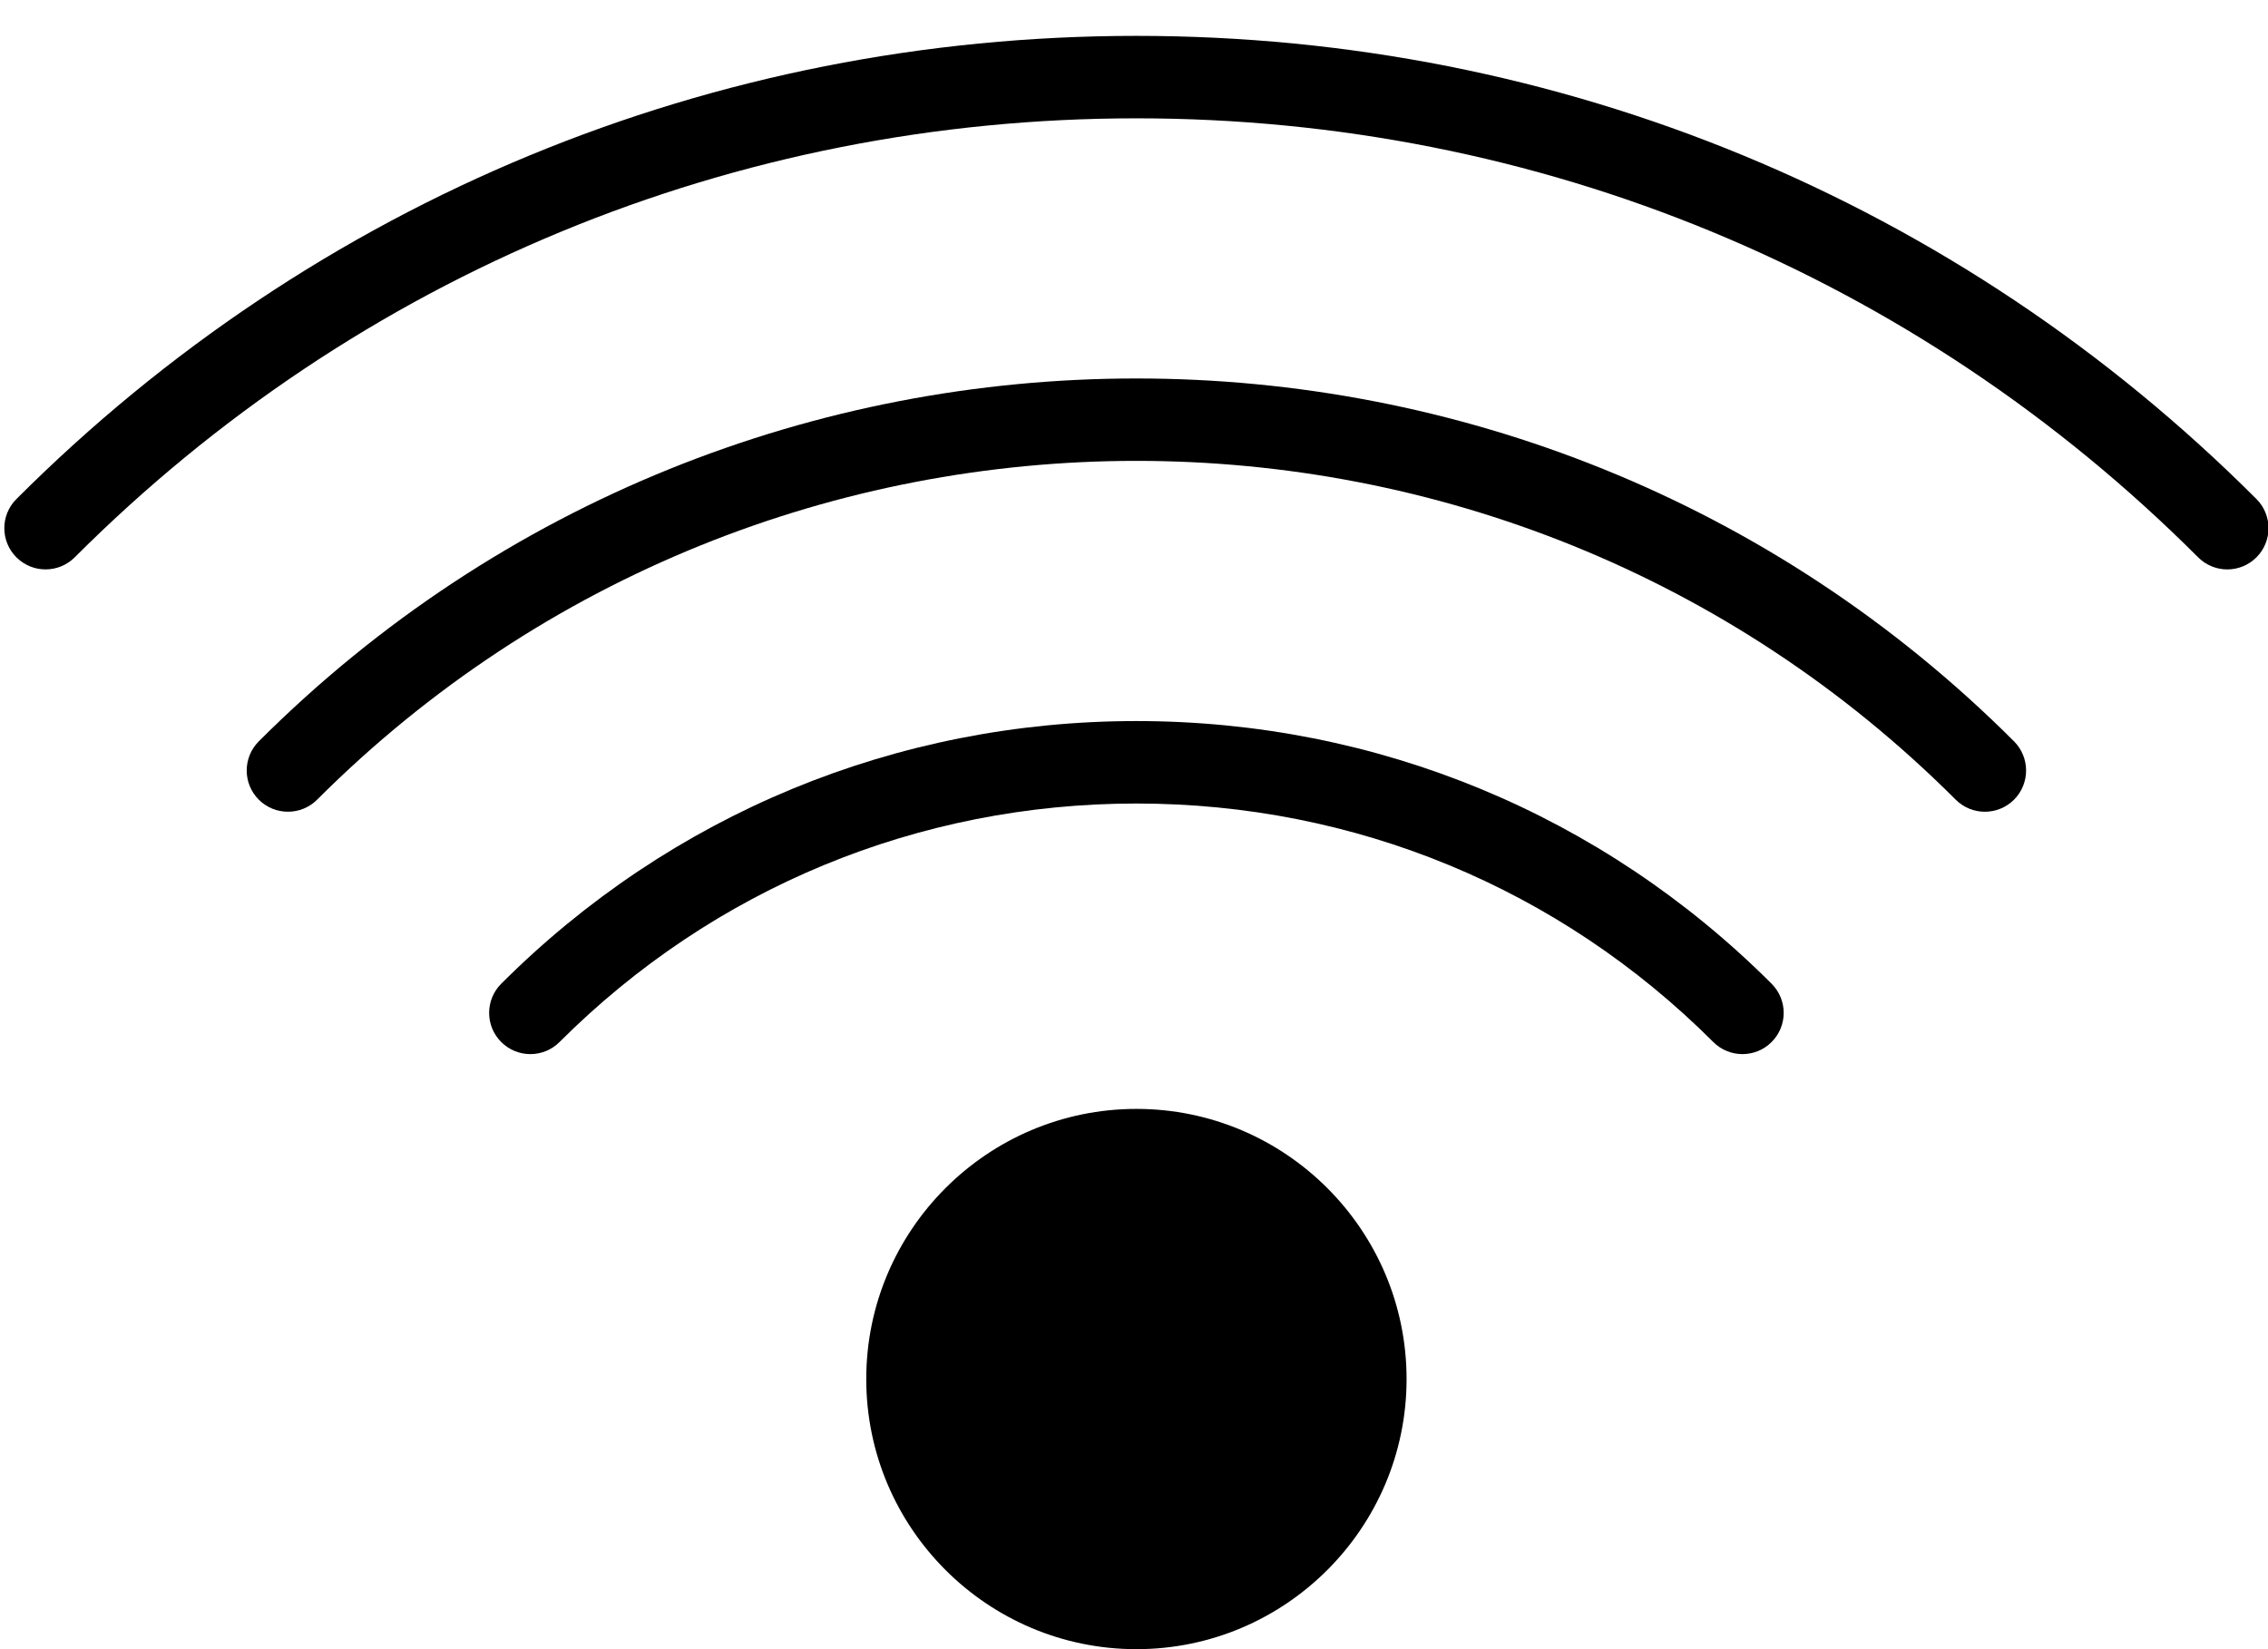 <?xml version="1.0" encoding="UTF-8" standalone="no"?>
<svg width="55px" height="40px" viewBox="0 0 55 40" version="1.1" xmlns="http://www.w3.org/2000/svg" xmlns:xlink="http://www.w3.org/1999/xlink" xmlns:sketch="http://www.bohemiancoding.com/sketch/ns">
    <!-- Generator: Sketch 3.2.2 (9983) - http://www.bohemiancoding.com/sketch -->
    <title>186 - Wi-Fi (Solid)</title>
    <desc>Created with Sketch.</desc>
    <defs></defs>
    <g id="Page-1" stroke="none" stroke-width="1" fill="none" fill-rule="evenodd" sketch:type="MSPage">
        <g id="Icons" sketch:type="MSArtboardGroup" transform="translate(-603, -2648)" fill="#000000">
            <g id="186---Wi-Fi-(Solid)" sketch:type="MSLayerGroup" transform="translate(603, 2648)">
                <path d="M54.72,12.104 C47.477,4.859 37.83,0.87 27.559,0.87 C17.287,0.87 7.641,4.859 0.398,12.104 C0.007,12.494 0.007,13.127 0.398,13.518 C0.788,13.908 1.421,13.908 1.812,13.518 C8.677,6.651 17.821,2.87 27.559,2.87 C37.296,2.87 46.44,6.651 53.306,13.518 C53.501,13.713 53.757,13.811 54.013,13.811 C54.269,13.811 54.524,13.713 54.72,13.518 C55.11,13.127 55.11,12.494 54.72,12.104" id="Fill-149" sketch:type="MSShapeGroup"></path>
                <path d="M6.276,17.981 C5.885,18.372 5.885,19.005 6.276,19.396 C6.471,19.591 6.727,19.688 6.983,19.688 C7.239,19.688 7.495,19.591 7.69,19.396 C18.645,8.439 36.471,8.439 47.427,19.396 C47.817,19.786 48.45,19.786 48.841,19.396 C49.231,19.005 49.231,18.372 48.841,17.981 C37.106,6.247 18.012,6.245 6.276,17.981" id="Fill-150" sketch:type="MSShapeGroup"></path>
                <path d="M27.559,17.489 C21.734,17.489 16.263,19.752 12.155,23.86 C11.764,24.251 11.764,24.884 12.155,25.274 C12.545,25.665 13.178,25.665 13.569,25.274 C17.3,21.544 22.268,19.489 27.559,19.489 C32.85,19.489 37.818,21.544 41.548,25.274 C41.744,25.47 42,25.567 42.255,25.567 C42.511,25.567 42.767,25.47 42.962,25.274 C43.353,24.884 43.353,24.251 42.962,23.86 C38.854,19.752 33.384,17.489 27.559,17.489" id="Fill-151" sketch:type="MSShapeGroup"></path>
                <path d="M27.559,26.896 C23.946,26.896 21.007,29.836 21.007,33.448 C21.007,37.061 23.946,40 27.559,40 C31.171,40 34.11,37.061 34.11,33.448 C34.11,29.836 31.171,26.896 27.559,26.896" id="Fill-152" sketch:type="MSShapeGroup"></path>
            </g>
        </g>
    </g>
</svg>